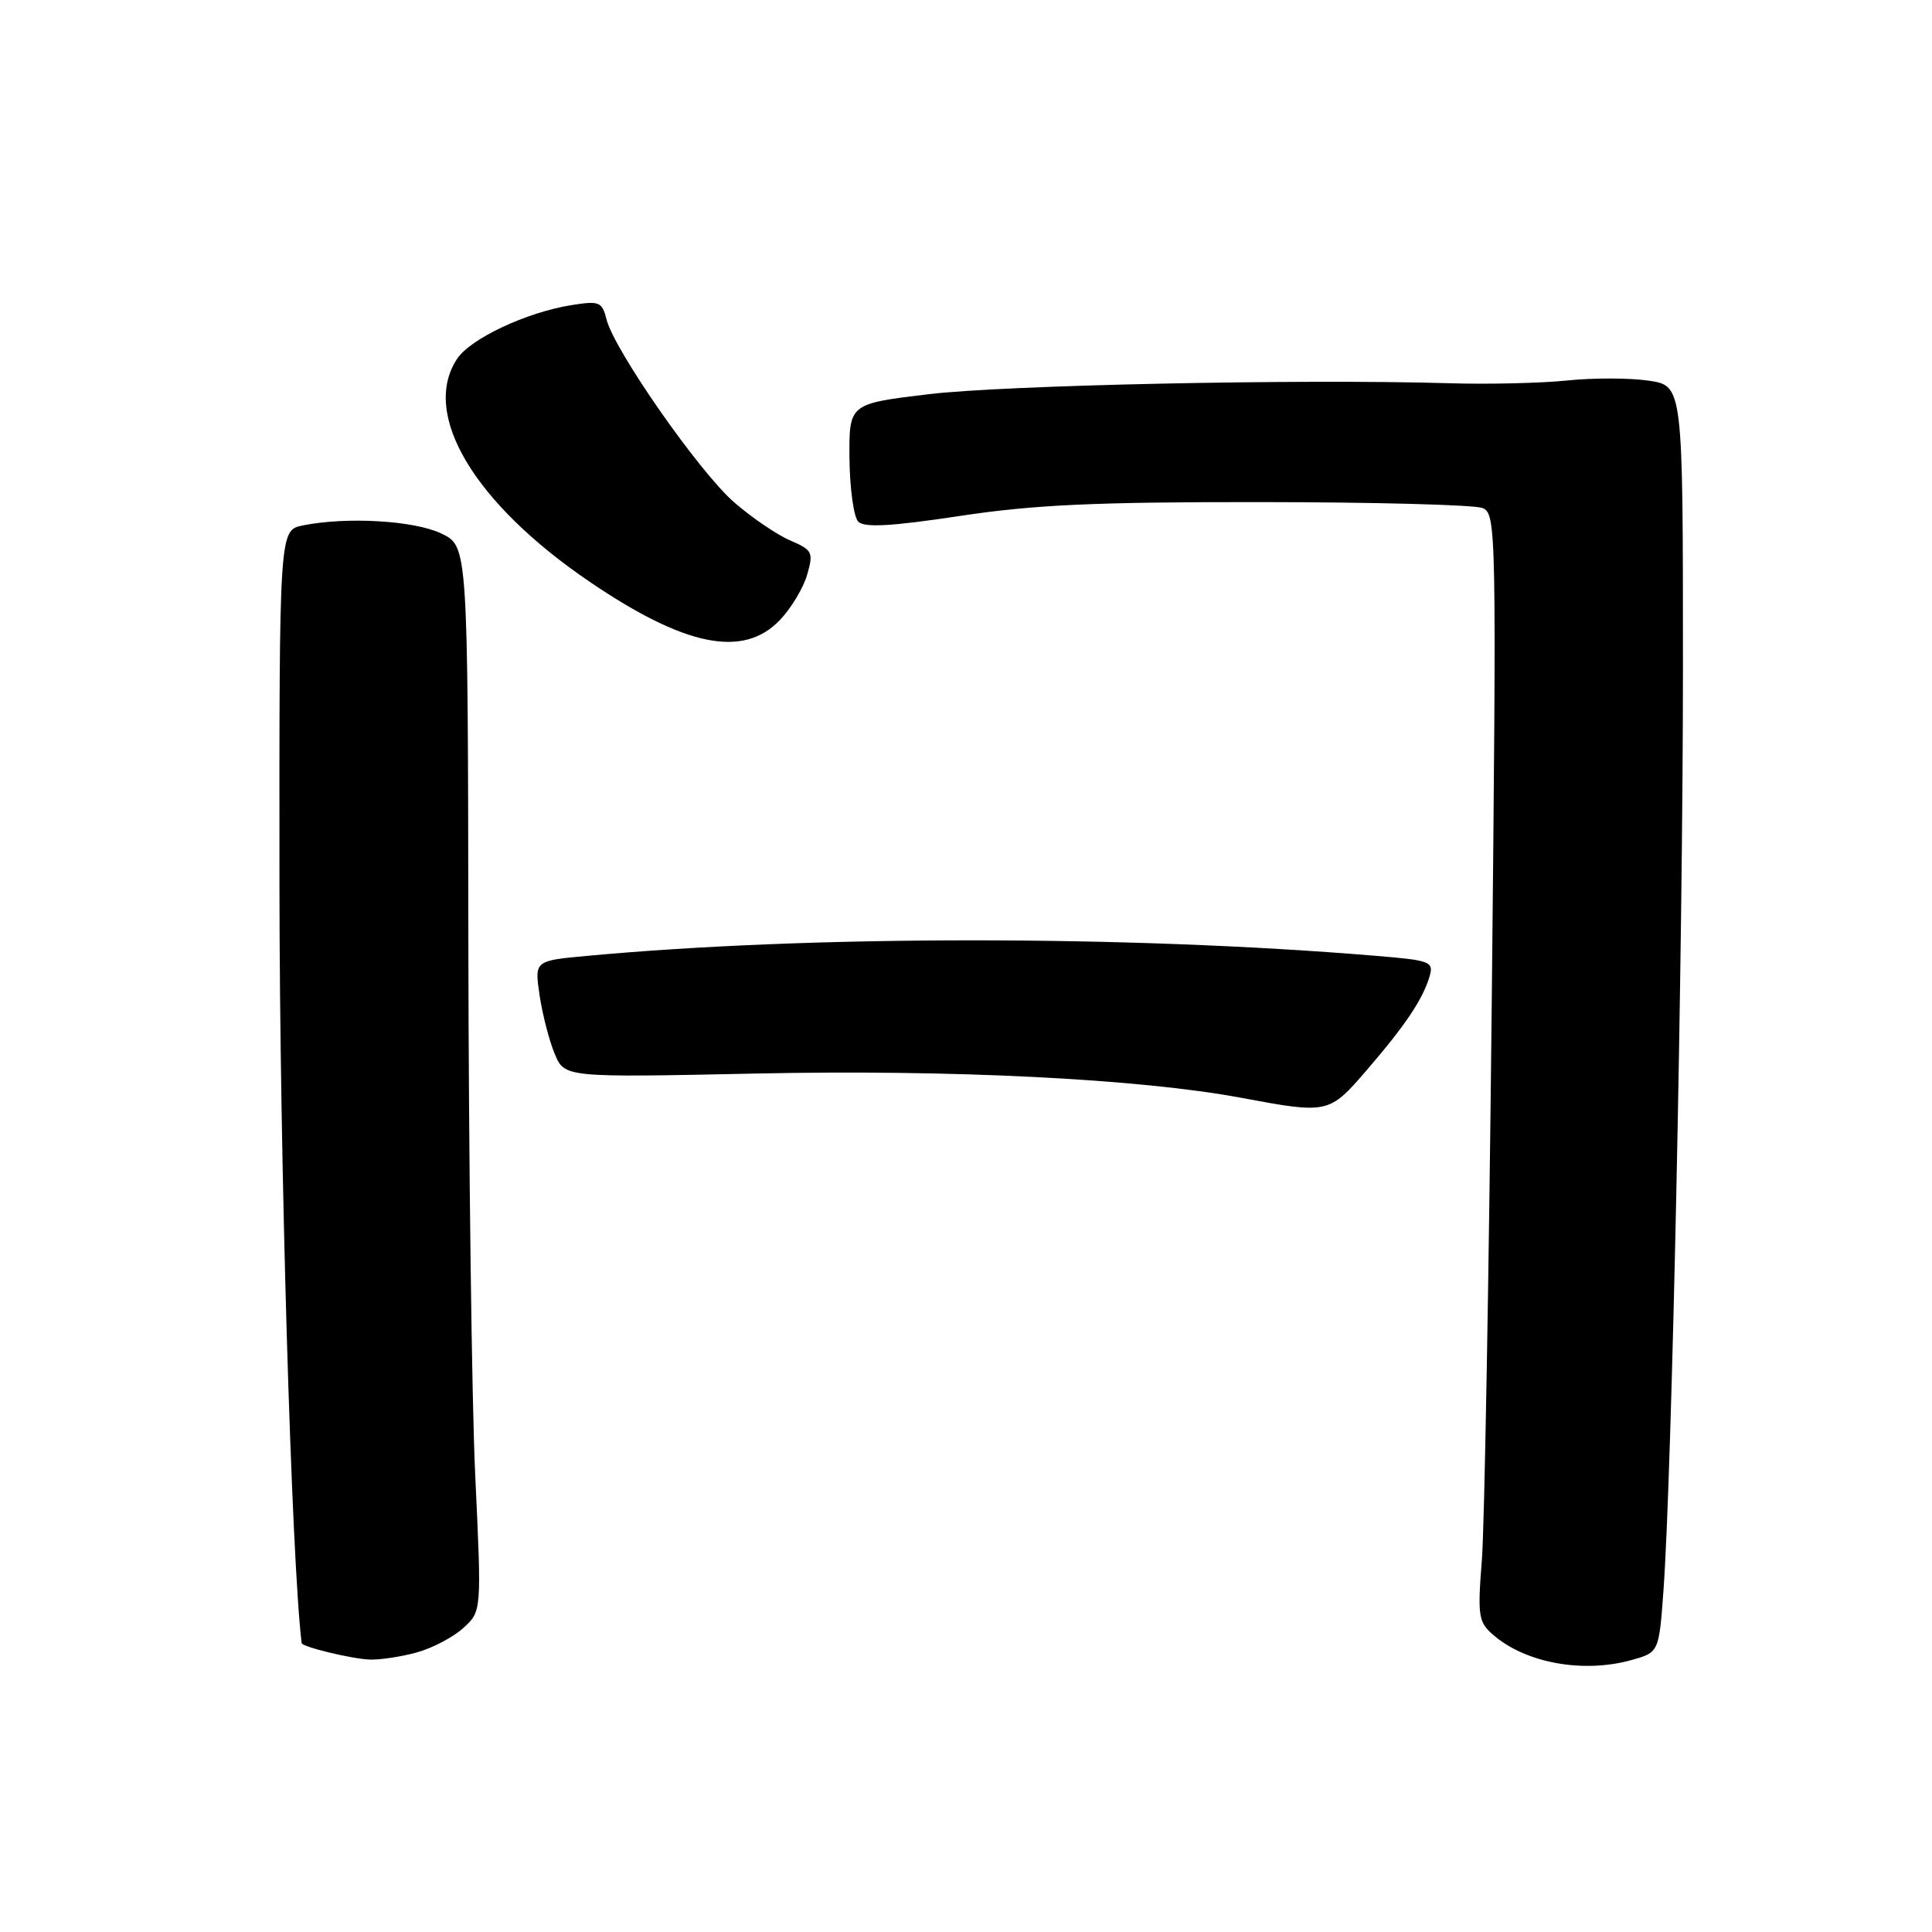 <?xml version="1.0" encoding="UTF-8" standalone="no"?>
<!DOCTYPE svg PUBLIC "-//W3C//DTD SVG 1.1//EN" "http://www.w3.org/Graphics/SVG/1.1/DTD/svg11.dtd" >
<svg xmlns="http://www.w3.org/2000/svg" xmlns:xlink="http://www.w3.org/1999/xlink" version="1.1" viewBox="0 0 256 256">
 <g >
 <path fill="currentColor"
d=" M 216.16 219.97 C 219.82 218.95 219.82 218.95 220.42 210.73 C 221.53 195.35 223.00 125.84 223.00 88.41 C 223.00 51.12 223.00 51.12 218.47 50.44 C 215.98 50.07 211.14 50.06 207.72 50.41 C 204.30 50.77 197.22 50.94 192.00 50.78 C 172.25 50.20 133.10 51.02 123.00 52.24 C 112.50 53.50 112.50 53.50 112.56 60.76 C 112.60 64.76 113.13 68.53 113.73 69.13 C 114.54 69.94 118.18 69.73 127.17 68.37 C 136.98 66.88 145.12 66.51 167.00 66.53 C 182.12 66.54 195.36 66.89 196.41 67.31 C 198.28 68.04 198.31 69.64 197.66 133.28 C 197.29 169.15 196.70 202.16 196.36 206.64 C 195.77 214.15 195.89 214.93 197.87 216.64 C 202.16 220.36 209.77 221.75 216.16 219.97 Z  M 55.25 218.95 C 57.31 218.38 60.08 216.92 61.41 215.70 C 63.82 213.50 63.82 213.50 62.97 195.50 C 62.51 185.60 62.10 153.85 62.06 124.94 C 62.00 72.37 62.00 72.37 58.47 70.69 C 54.86 68.97 45.98 68.45 40.13 69.62 C 37.00 70.25 37.00 70.25 37.03 117.37 C 37.05 153.35 38.61 206.57 39.97 217.72 C 40.03 218.22 46.68 219.83 49.00 219.90 C 50.38 219.95 53.19 219.52 55.25 218.95 Z  M 181.14 141.75 C 186.27 135.79 188.51 132.43 189.42 129.40 C 190.00 127.42 189.57 127.25 182.27 126.65 C 149.34 123.91 107.28 123.92 77.78 126.66 C 70.82 127.30 70.82 127.30 71.50 131.90 C 71.88 134.43 72.78 137.91 73.50 139.64 C 74.81 142.78 74.81 142.78 100.15 142.25 C 126.13 141.70 150.93 142.94 164.50 145.47 C 176.01 147.62 176.11 147.59 181.14 141.75 Z  M 103.33 82.17 C 104.82 80.62 106.45 77.91 106.95 76.16 C 107.81 73.18 107.66 72.88 104.68 71.60 C 102.93 70.85 99.60 68.58 97.28 66.56 C 92.66 62.55 81.39 46.40 80.37 42.33 C 79.78 39.99 79.42 39.84 75.72 40.43 C 69.75 41.38 62.30 44.89 60.55 47.57 C 55.76 54.87 62.80 66.68 78.18 77.12 C 90.79 85.68 98.49 87.23 103.33 82.17 Z "/>
</g>
</svg>